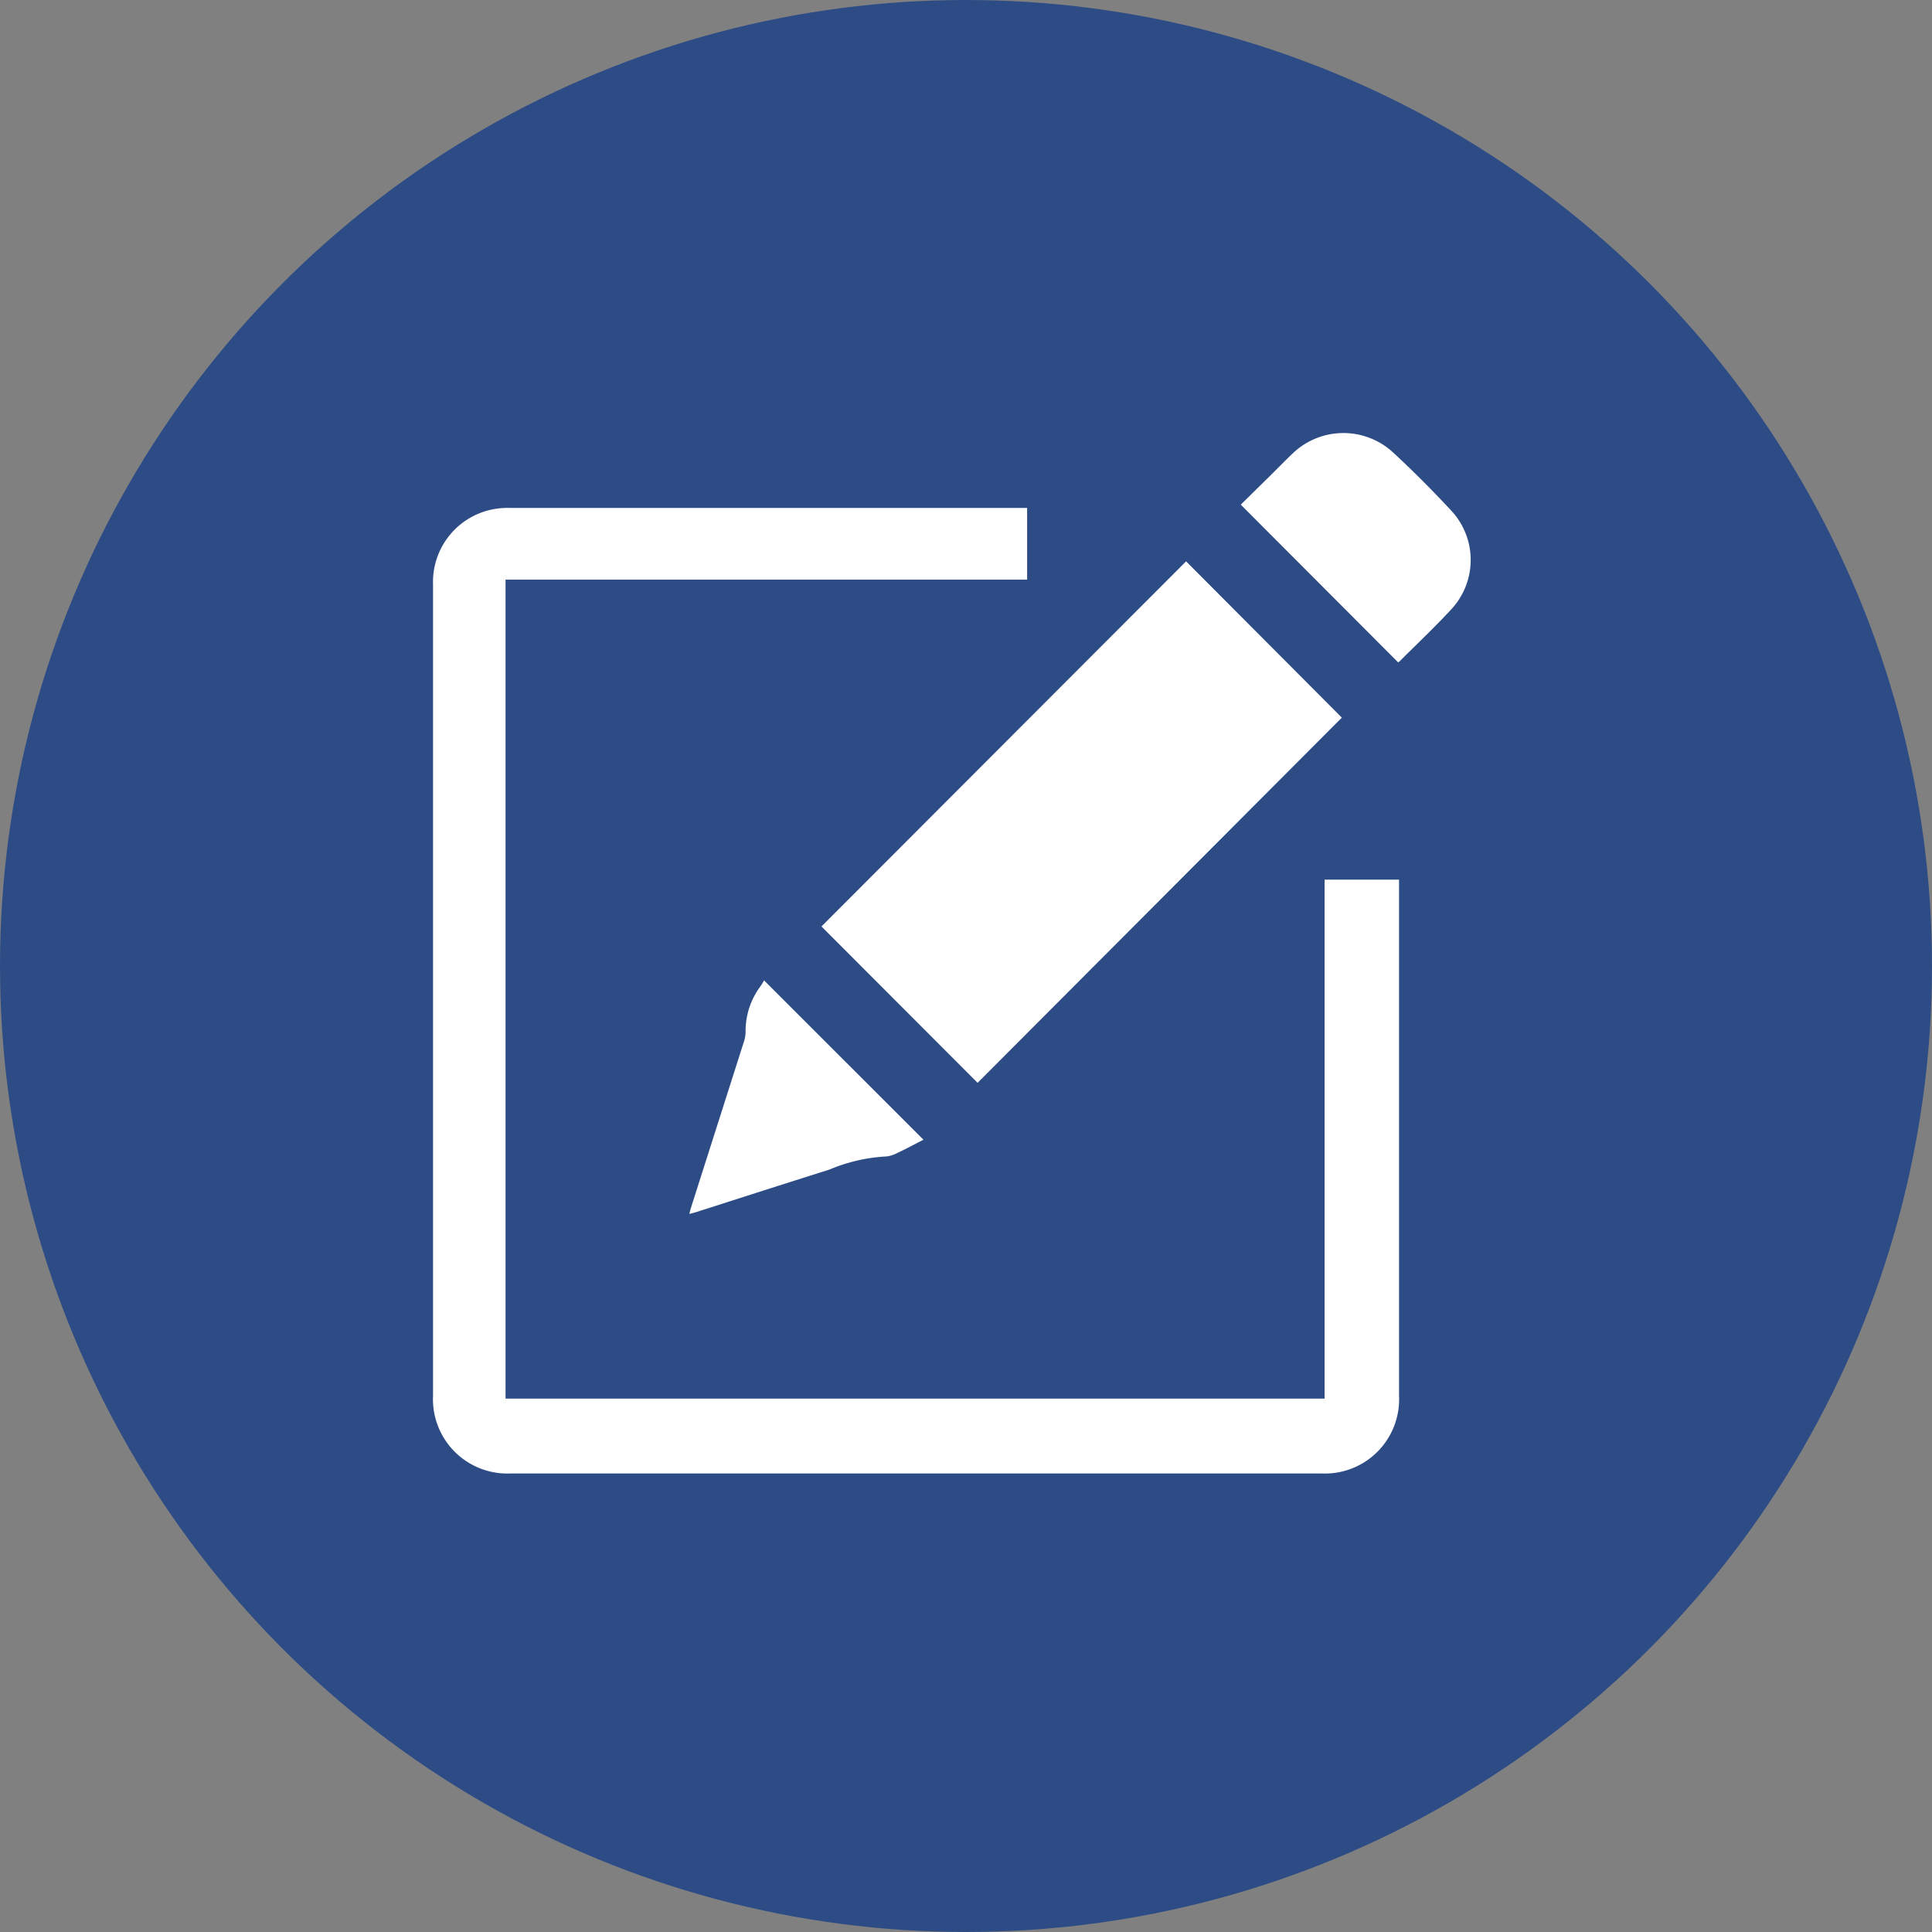<svg xmlns="http://www.w3.org/2000/svg" xmlns:xlink="http://www.w3.org/1999/xlink" width="58" height="58" viewBox="0 0 58 58">
  <rect x="0" y="0" width="58" height="58" fill="#808080" stroke="none"/>
  <defs>
    <clipPath id="clip-path">
      <rect id="Rectangle_1" data-name="Rectangle 1" width="31.15" height="31.235" fill="#fff"/>
    </clipPath>
  </defs>
  <circle id="Ellipse_3" data-name="Ellipse 3" cx="29" cy="29" r="29" fill="#2d4c86"/>
  <g id="Group_4" data-name="Group 4" transform="translate(13 13)">
    <g id="Group_1" data-name="Group 1" clip-path="url(#clip-path)">
      <path id="Path_1" data-name="Path 1" d="M2.177,60.653H26.765V45.073H29v.214q0,7.637,0,15.274A2.229,2.229,0,0,1,26.658,62.9H2.345A2.233,2.233,0,0,1,0,60.564Q0,48.387,0,36.211a2.222,2.222,0,0,1,1.931-2.277,2.464,2.464,0,0,1,.369-.02H17.835v2.153H2.177Z" transform="translate(0 -31.666)" fill="#fff"/>
      <path id="Path_2" data-name="Path 2" d="M180.651,73.785l-4.687-4.694L186.91,58.13l4.676,4.692L180.651,73.785" transform="translate(-164.303 -54.278)" fill="#fff"/>
      <path id="Path_3" data-name="Path 3" d="M370.63,6.882,365.909,2.15l.869-.855c.231-.228.457-.462.692-.685a2.2,2.2,0,0,1,2.993-.044q.928.859,1.789,1.79a2.173,2.173,0,0,1-.005,2.916c-.505.549-1.05,1.061-1.577,1.588a.135.135,0,0,1-.038.022" transform="translate(-341.66 0)" fill="#fff"/>
      <path id="Path_4" data-name="Path 4" d="M118.283,247.925l4.787,4.785c-.274.14-.551.29-.836.423a.84.84,0,0,1-.358.084,5.08,5.08,0,0,0-1.635.392c-1.336.42-2.67.85-4,1.276-.055.017-.111.03-.2.053.022-.081.035-.141.054-.2q.792-2.484,1.584-4.969a.938.938,0,0,0,.051-.284,2.25,2.25,0,0,1,.448-1.383c.045-.062.081-.131.11-.179" transform="translate(-108.347 -231.495)" fill="#fff"/>
    </g>
  </g>
</svg>
